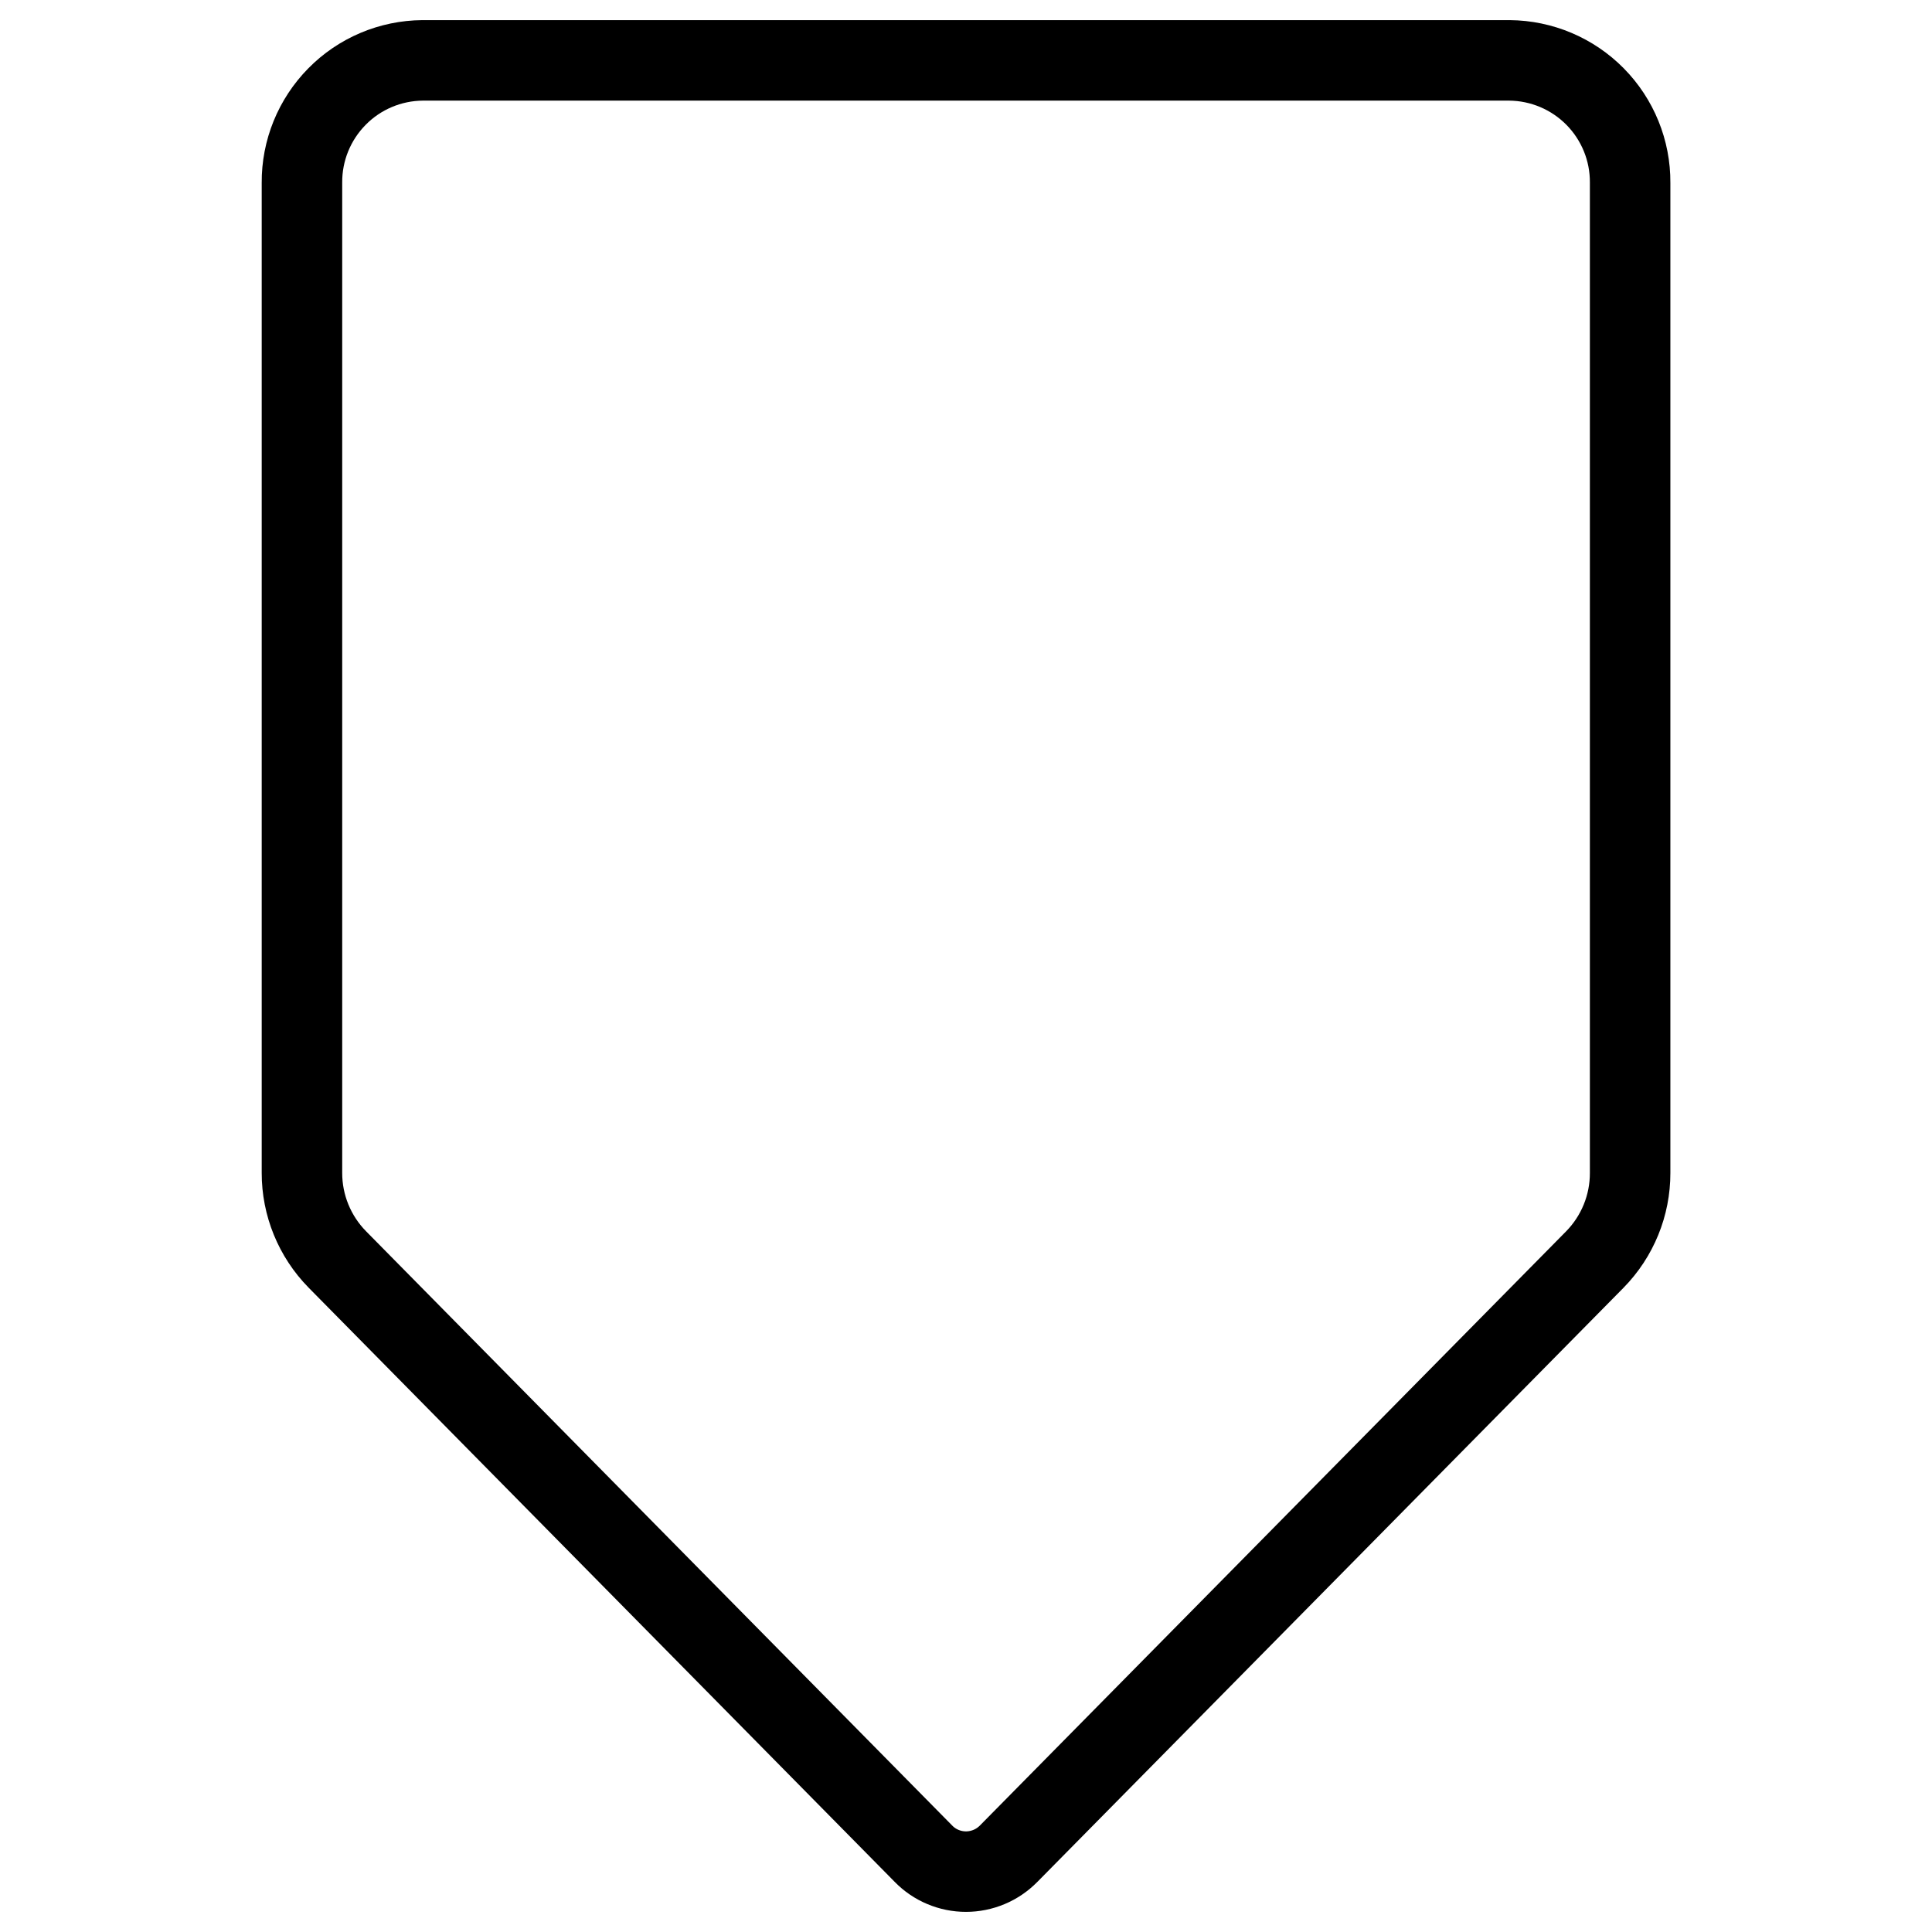 <svg xmlns="http://www.w3.org/2000/svg" fill="none" viewBox="0 0 24 24" id="Arrow-Down-2--Streamline-Ultimate">
  <desc>
    Arrow Down 2 Streamline Icon: https://streamlinehq.com
  </desc>
  <path stroke="#000000" stroke-linecap="round" stroke-linejoin="round" d="M20.25 2.271v12.3c0.001 0.402 -0.157 0.789 -0.439 1.076l-7.281 7.38c-0.069 0.07 -0.152 0.127 -0.243 0.165 -0.091 0.038 -0.189 0.058 -0.287 0.058 -0.099 0 -0.197 -0.02 -0.287 -0.058 -0.091 -0.038 -0.173 -0.094 -0.242 -0.165l-7.281 -7.382c-0.282 -0.287 -0.44 -0.674 -0.439 -1.076V2.271c-0.003 -0.401 0.154 -0.786 0.435 -1.071C4.466 0.915 4.849 0.753 5.25 0.75H18.75c0.401 0.003 0.784 0.165 1.065 0.45 0.281 0.285 0.438 0.67 0.435 1.071Z" stroke-width="1"></path>
</svg>